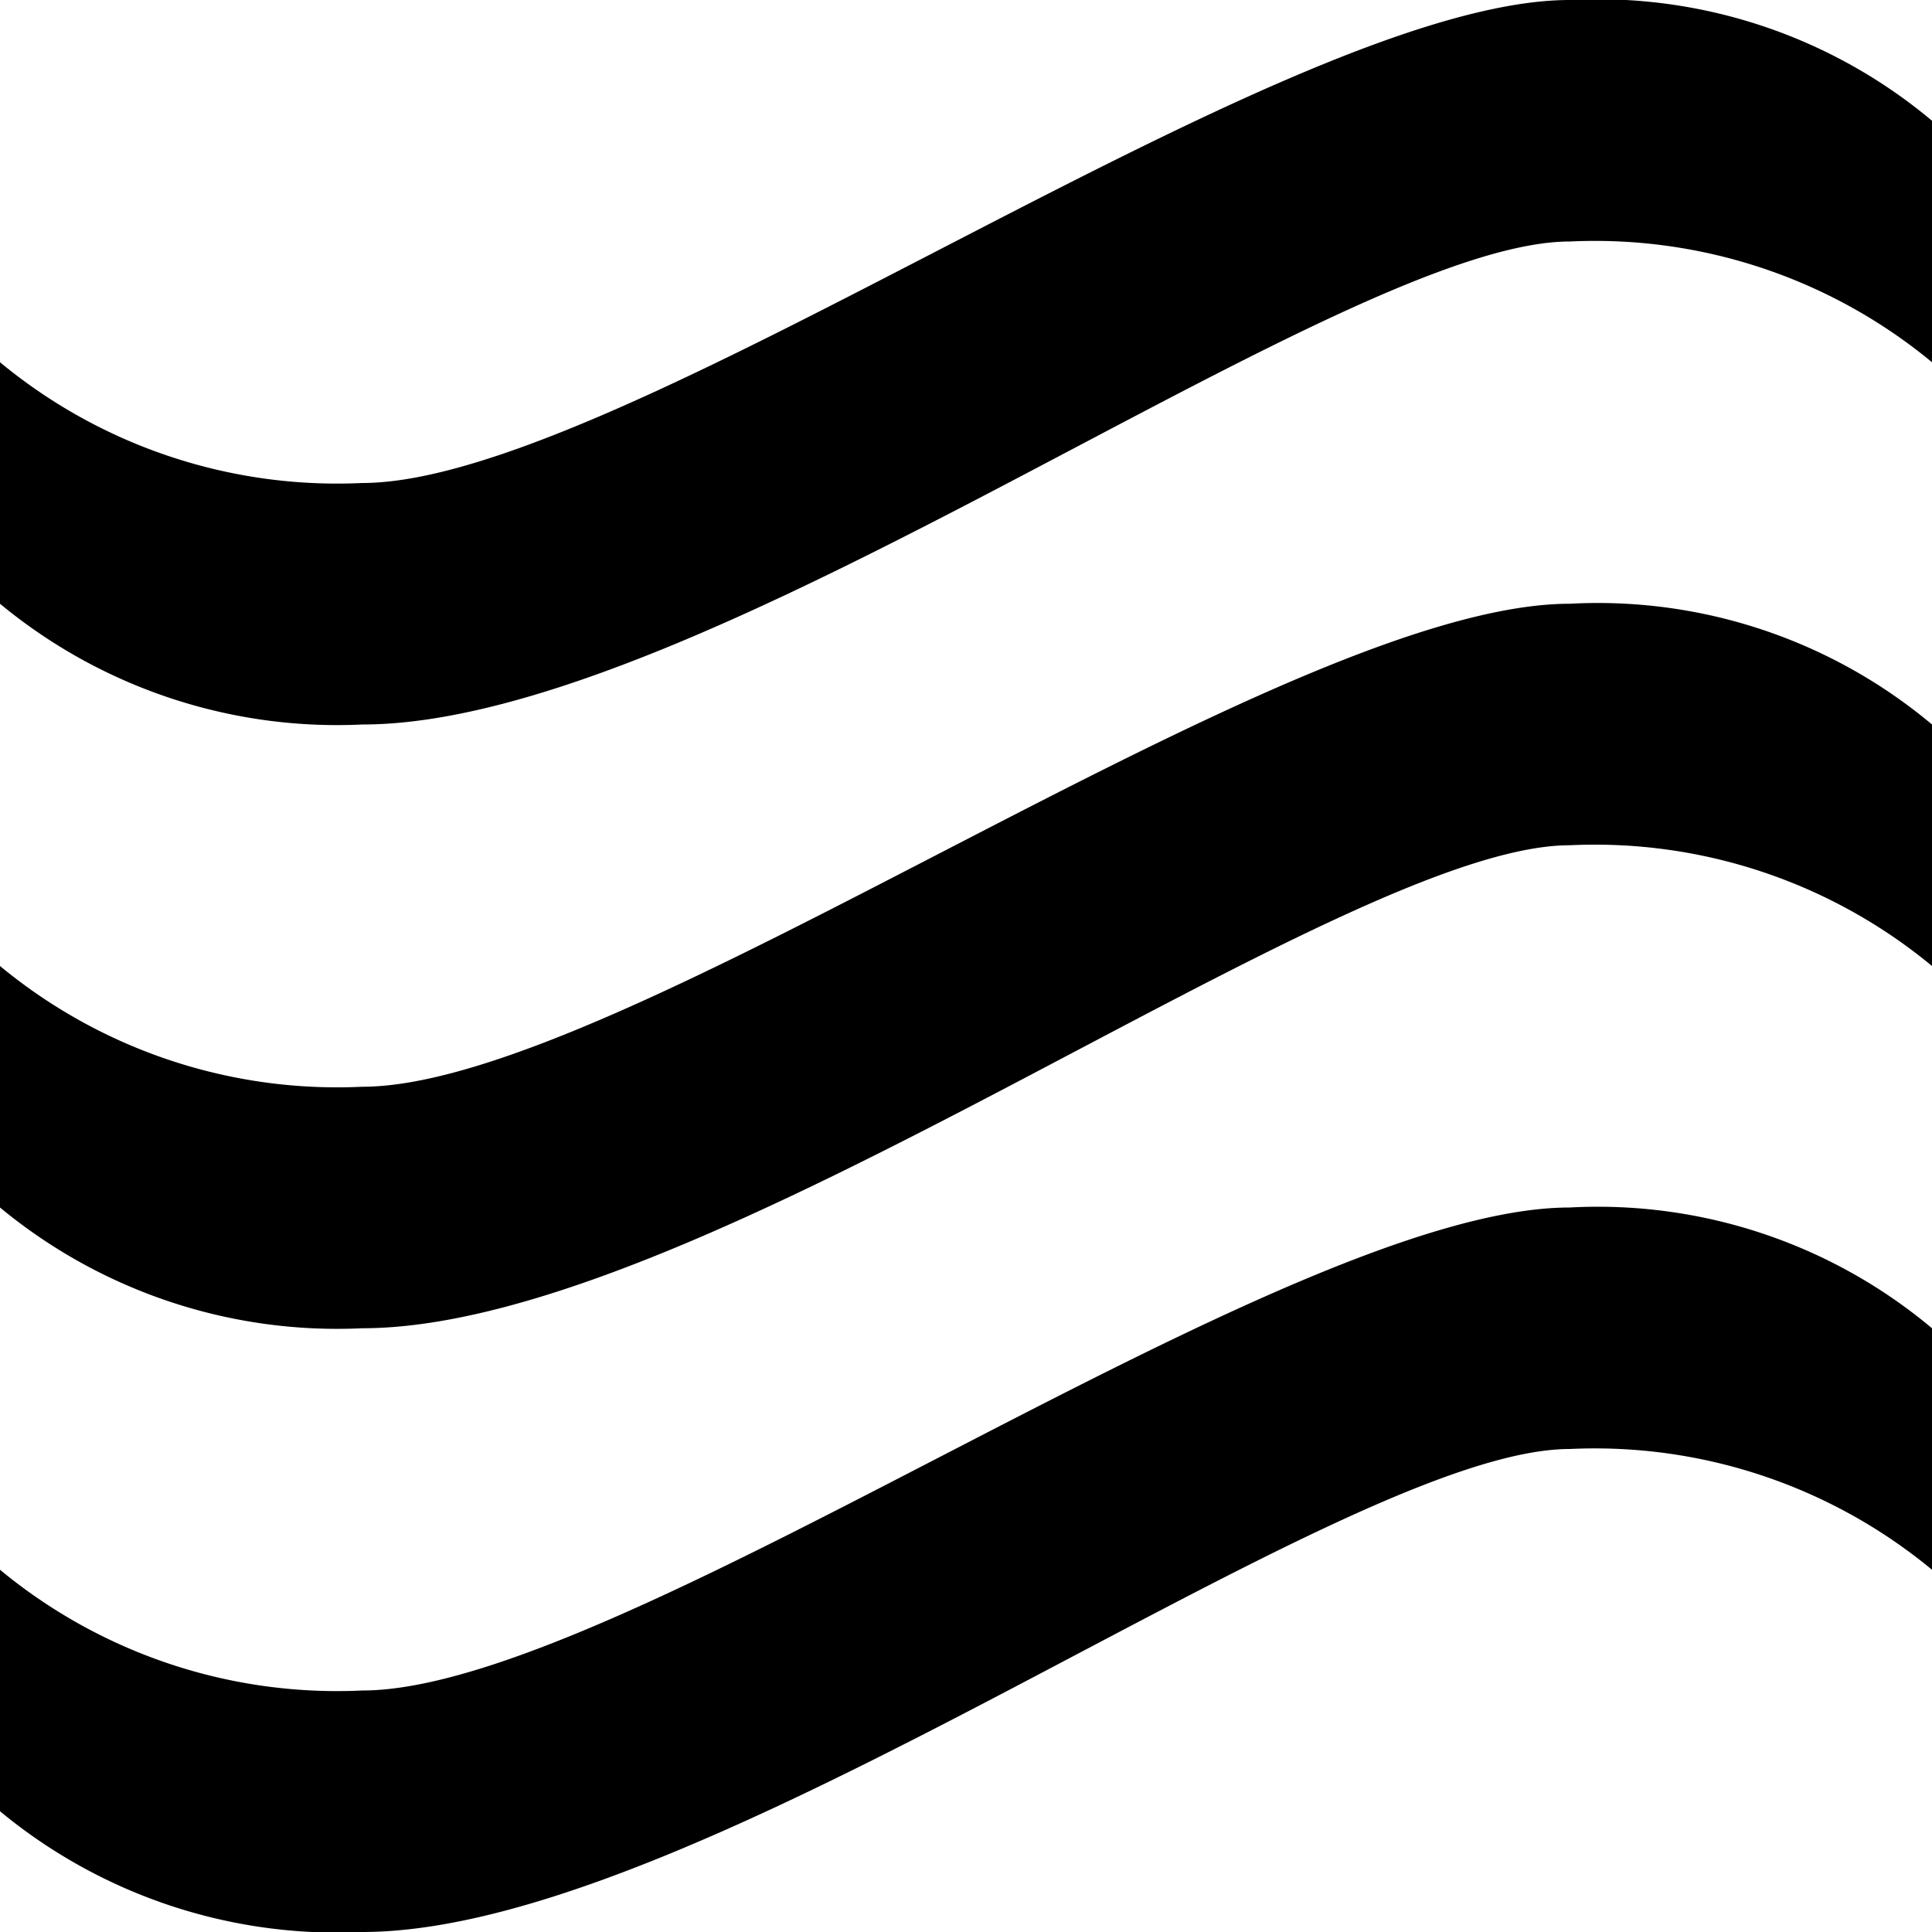 <svg xmlns="http://www.w3.org/2000/svg" viewBox="0 0 16 16">
  <path d="M16,1V3a4.38,4.38,0,0,0-3-1C11.095,2,5.833,6,3,6A4.38,4.38,0,0,1,0,5V3A4.38,4.38,0,0,0,3,4c2.143,0,7.619-4,10-4A4.309,4.309,0,0,1,16,1Zm0,5V8a4.38,4.38,0,0,0-3-1c-1.905,0-7.167,4-10,4a4.38,4.38,0,0,1-3-1V8A4.38,4.38,0,0,0,3,9c2.143,0,7.619-4,10-4A4.309,4.309,0,0,1,16,6Zm0,5v2a4.38,4.38,0,0,0-3-1c-1.905,0-7.167,4-10,4a4.38,4.38,0,0,1-3-1V13a4.38,4.38,0,0,0,3,1c2.143,0,7.619-4,10-4A4.309,4.309,0,0,1,16,11Z"/>
</svg>
